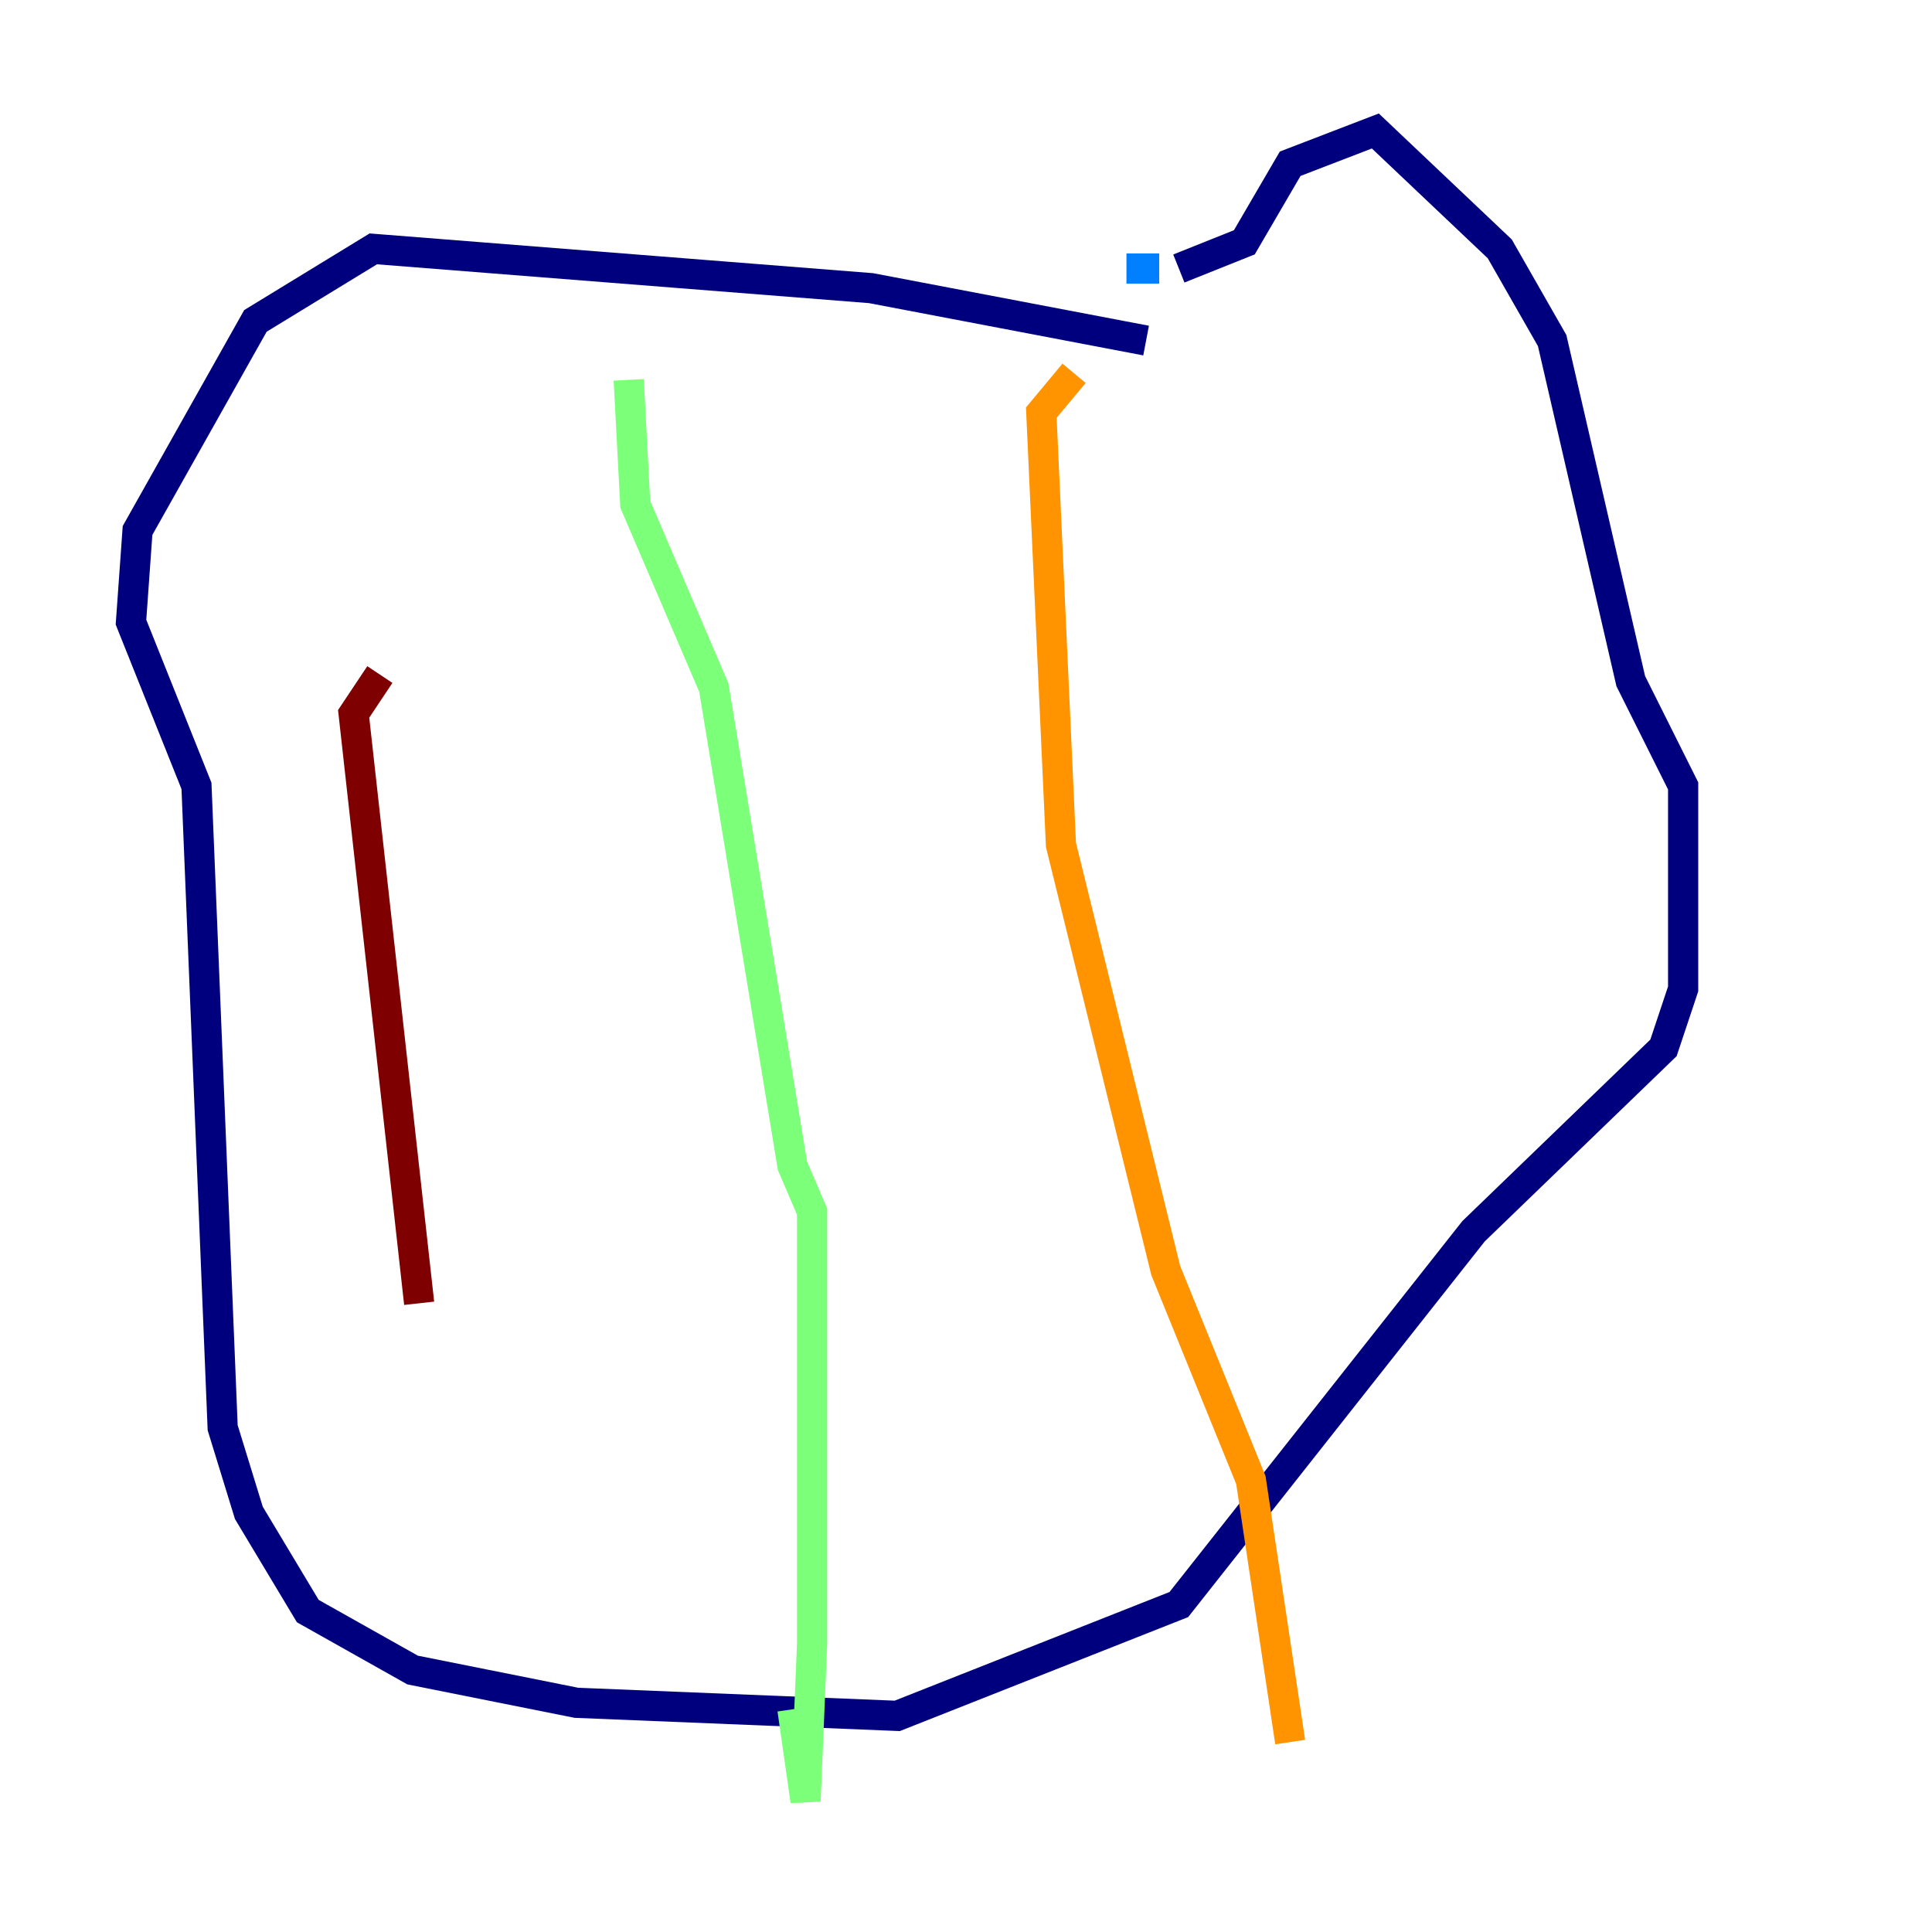 <?xml version="1.0" encoding="utf-8" ?>
<svg baseProfile="tiny" height="128" version="1.2" viewBox="0,0,128,128" width="128" xmlns="http://www.w3.org/2000/svg" xmlns:ev="http://www.w3.org/2001/xml-events" xmlns:xlink="http://www.w3.org/1999/xlink"><defs /><polyline fill="none" points="75.932,22.563 57.709,19.091 24.732,16.488 16.922,21.261 9.112,35.146 8.678,41.22 13.017,52.068 14.752,94.59 16.488,100.231 20.393,106.739 27.336,110.644 38.183,112.814 59.444,113.681 78.102,106.305 97.627,81.573 110.21,69.424 111.512,65.519 111.512,52.068 108.041,45.125 102.834,22.563 99.363,16.488 91.119,8.678 85.478,10.848 82.441,16.054 78.102,17.79" stroke="#00007f" stroke-width="2" /><polyline fill="none" points="76.8,17.79 74.63,17.79" stroke="#0080ff" stroke-width="2" /><polyline fill="none" points="41.654,25.166 42.088,33.41 47.295,45.559 52.502,77.234 53.803,80.271 53.803,108.909 53.37,119.322 52.502,113.248" stroke="#7cff79" stroke-width="2" /><polyline fill="none" points="71.159,24.732 68.99,27.336 70.291,55.973 77.234,84.176 82.875,98.061 85.478,115.417" stroke="#ff9400" stroke-width="2" /><polyline fill="none" points="25.166,44.691 23.43,47.295 27.77,86.346" stroke="#7f0000" stroke-width="2" /></svg>
